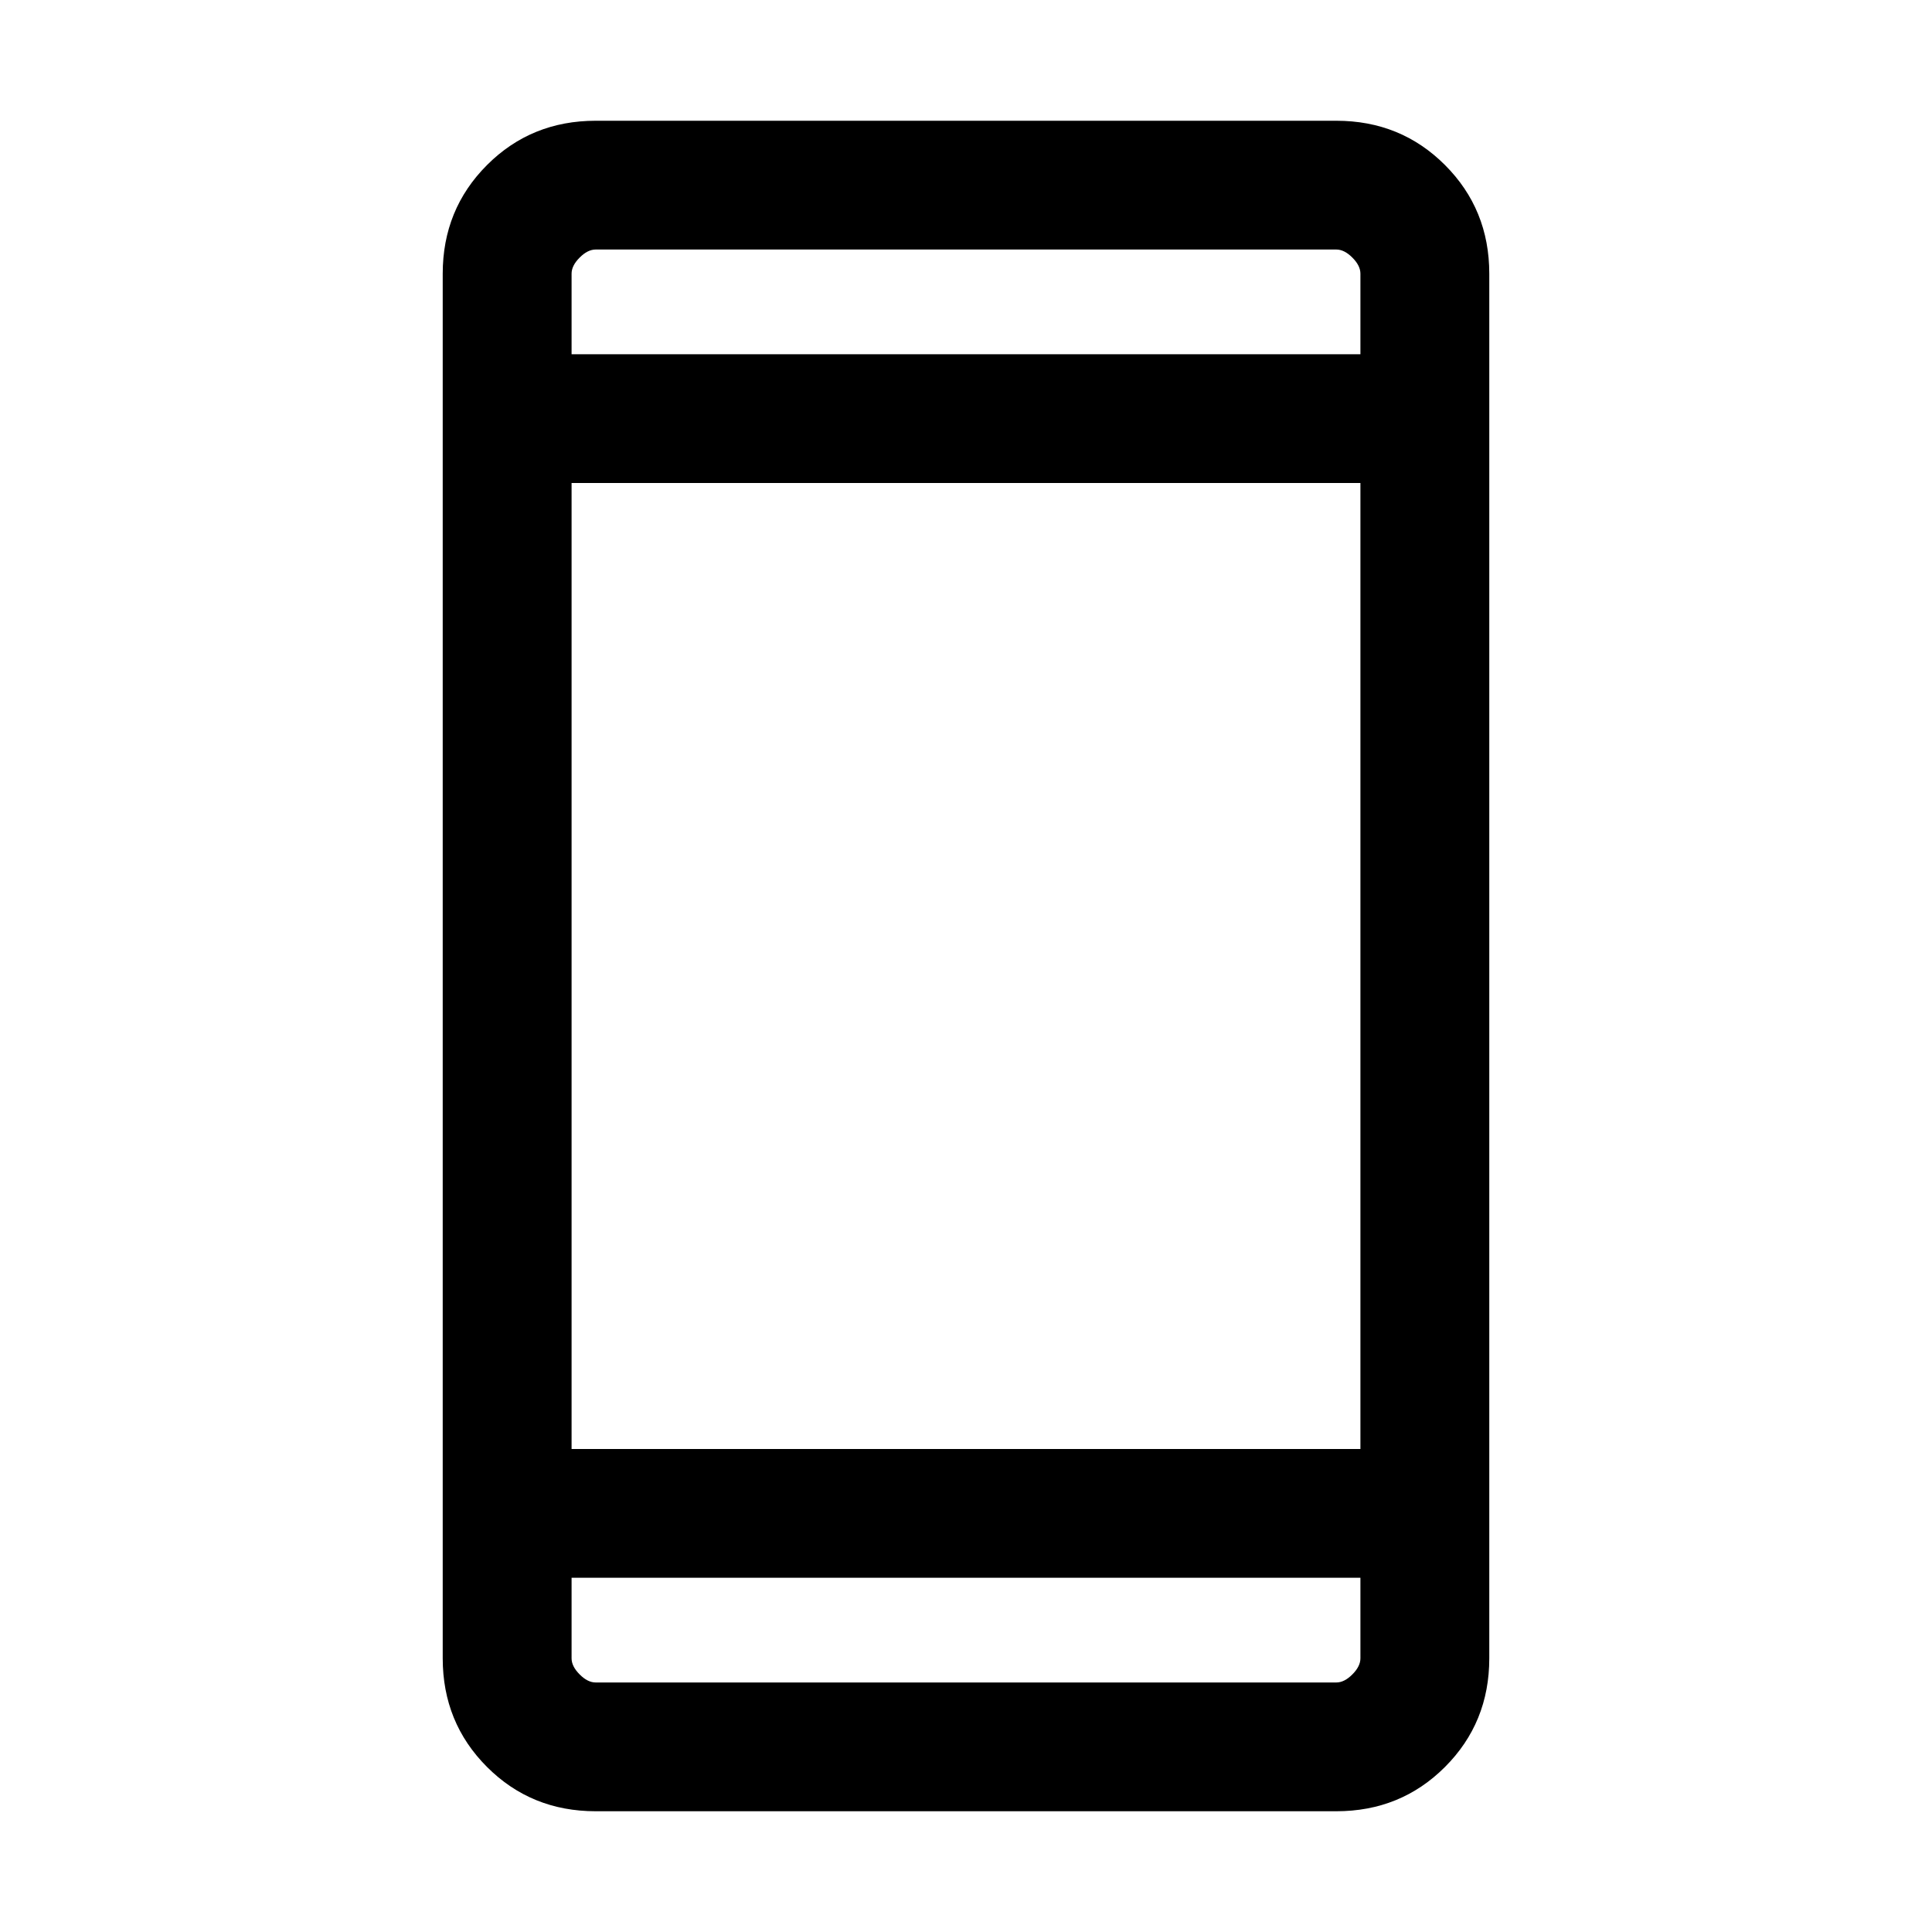 <svg xmlns="http://www.w3.org/2000/svg" viewBox="0 0 20 20"><path d="M6.167 18.75q-.667 0-1.125-.458-.459-.459-.459-1.125V2.833q0-.666.459-1.125.458-.458 1.125-.458h7.666q.667 0 1.125.458.459.459.459 1.125v14.334q0 .666-.459 1.125-.458.458-1.125.458ZM5.917 15h8.166V5H5.917Zm0 1.333v.834q0 .083.083.166.083.084.167.084h7.666q.084 0 .167-.084.083-.083.083-.166v-.834Zm0-12.666h8.166v-.834q0-.083-.083-.166-.083-.084-.167-.084H6.167q-.084 0-.167.084-.083.083-.083.166Zm0-1.084v1.084V2.583Zm0 14.834v-1.084V17.417Z"/></svg>
